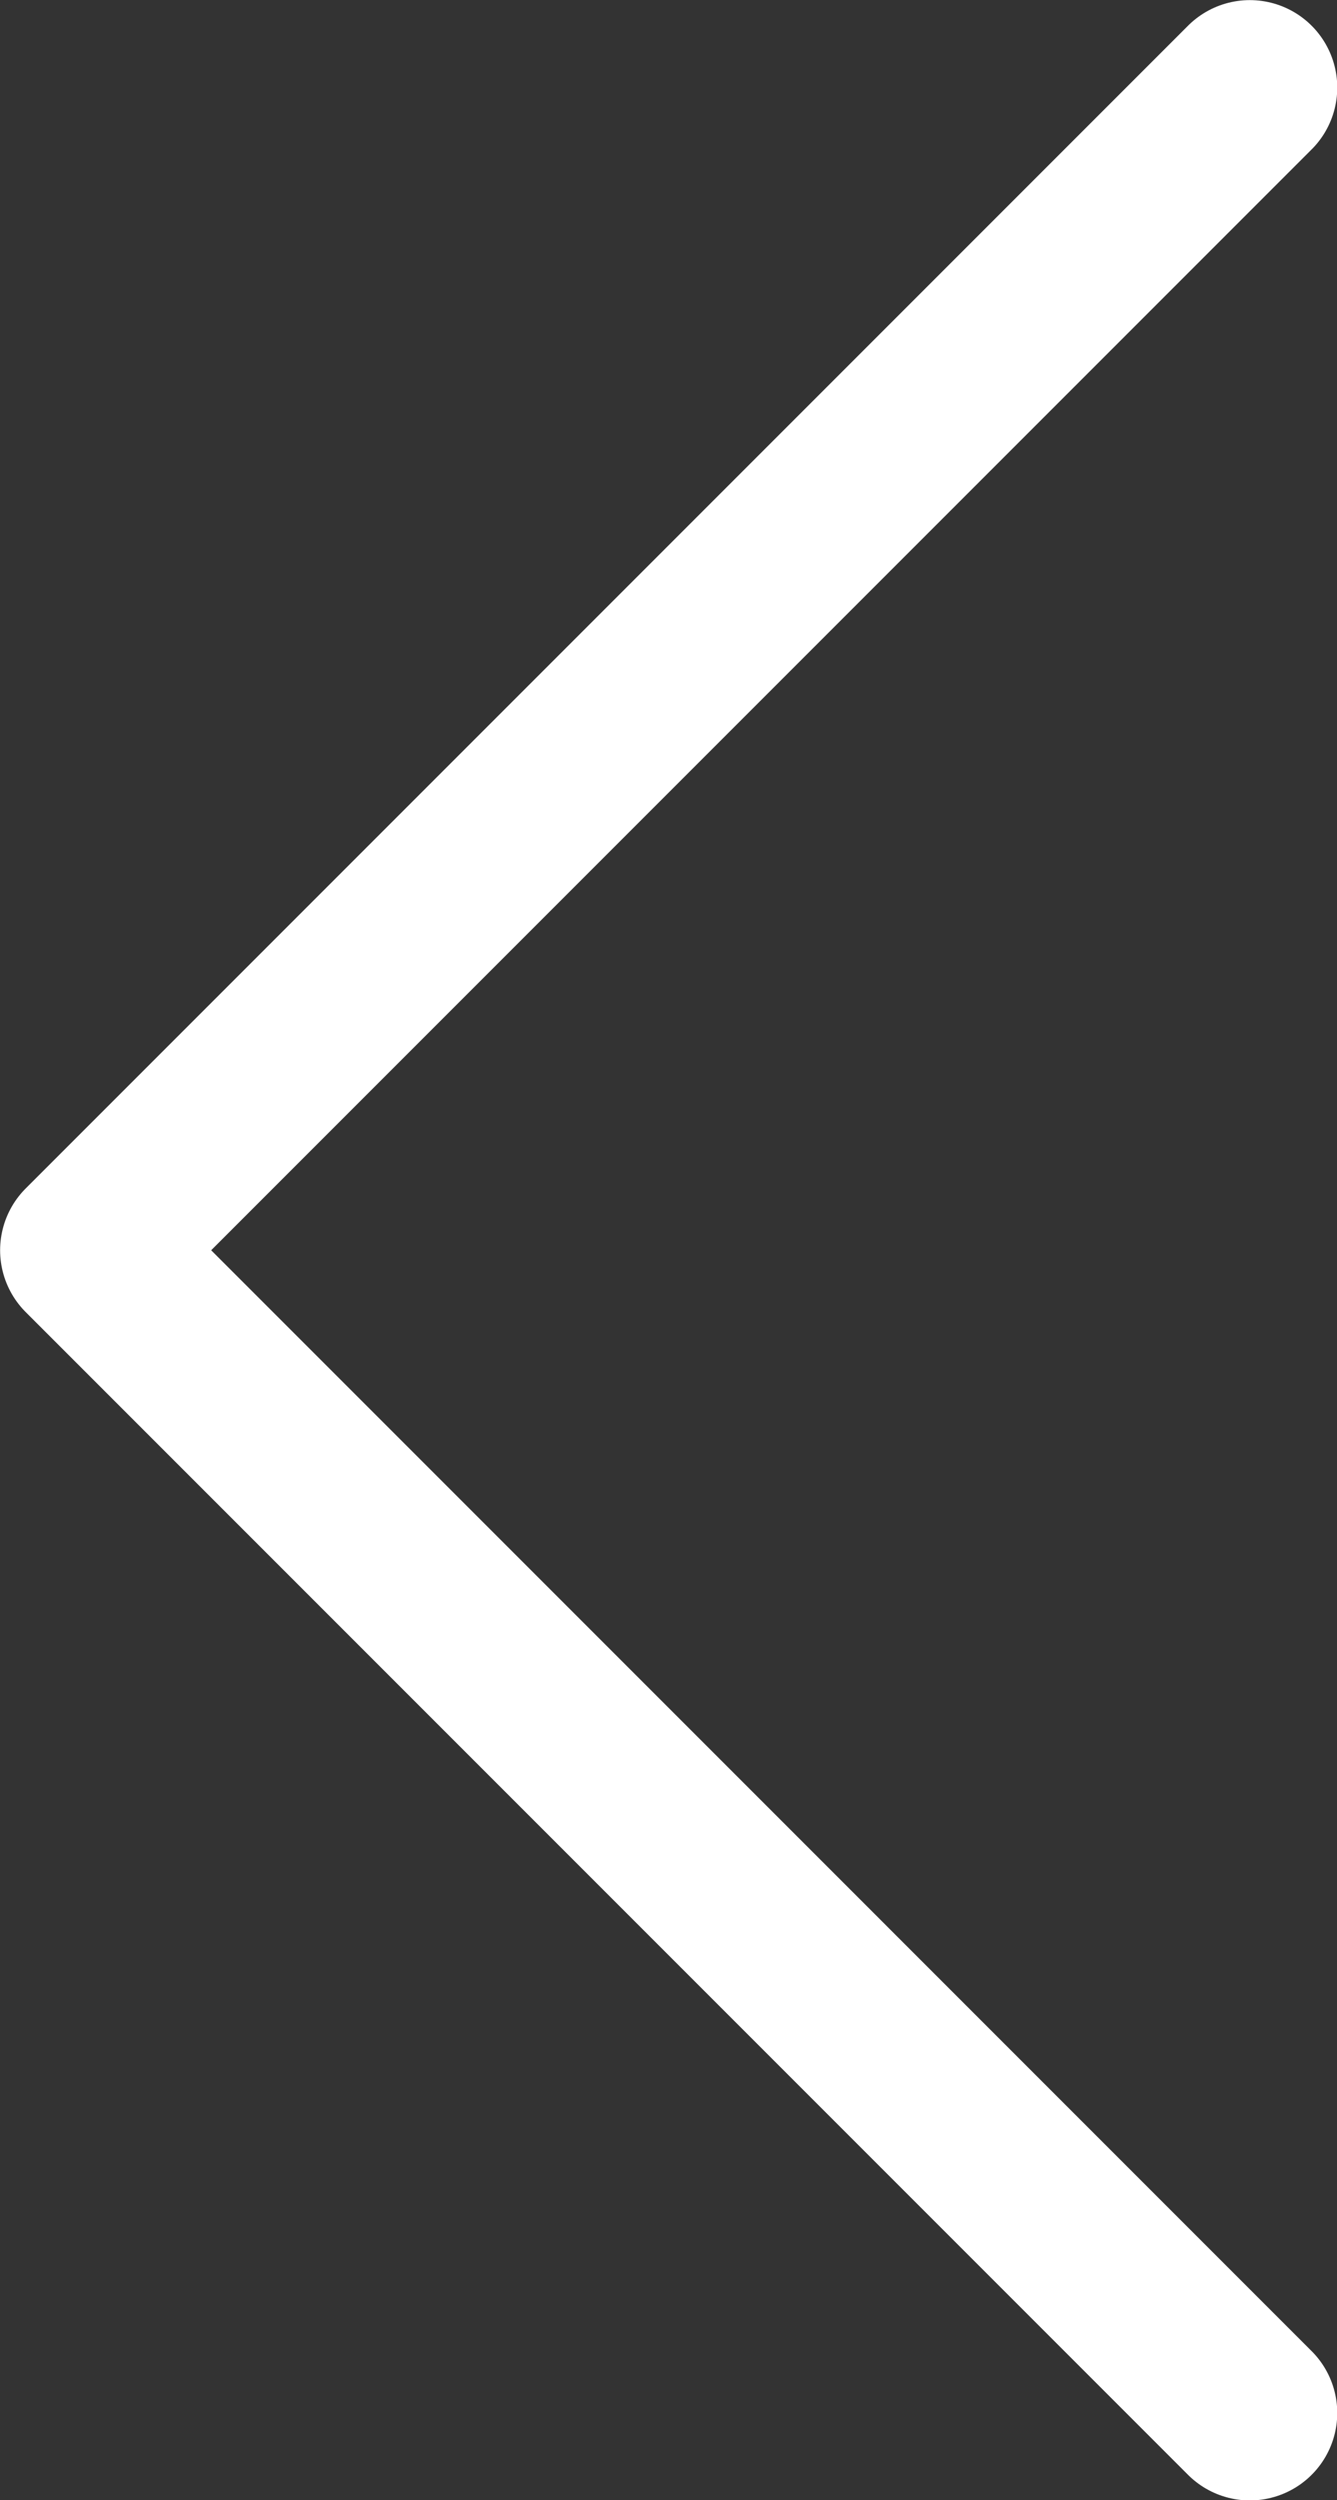 <?xml version="1.0" encoding="utf-8"?>
<!-- Generator: Adobe Illustrator 25.3.0, SVG Export Plug-In . SVG Version: 6.00 Build 0)  -->
<svg version="1.1" id="Layer_1" xmlns="http://www.w3.org/2000/svg" xmlns:xlink="http://www.w3.org/1999/xlink" x="0px" y="0px"
	 viewBox="0 0 36.81 68.81" style="enable-background:new 0 0 36.81 68.81;" xml:space="preserve">
<rect x="0" y="0" width="36.81" height="68.81" fill="#333333" stroke="none"/>
<style type="text/css">
	.st0{fill:none;stroke:#FFFFFF;stroke-width:4.814;stroke-linecap:round;stroke-linejoin:round;stroke-miterlimit:10;}
</style>
<g>
	<polyline class="st0" points="34.41,2.41 2.41,34.41 34.41,66.41 	"/>
</g>
</svg>
